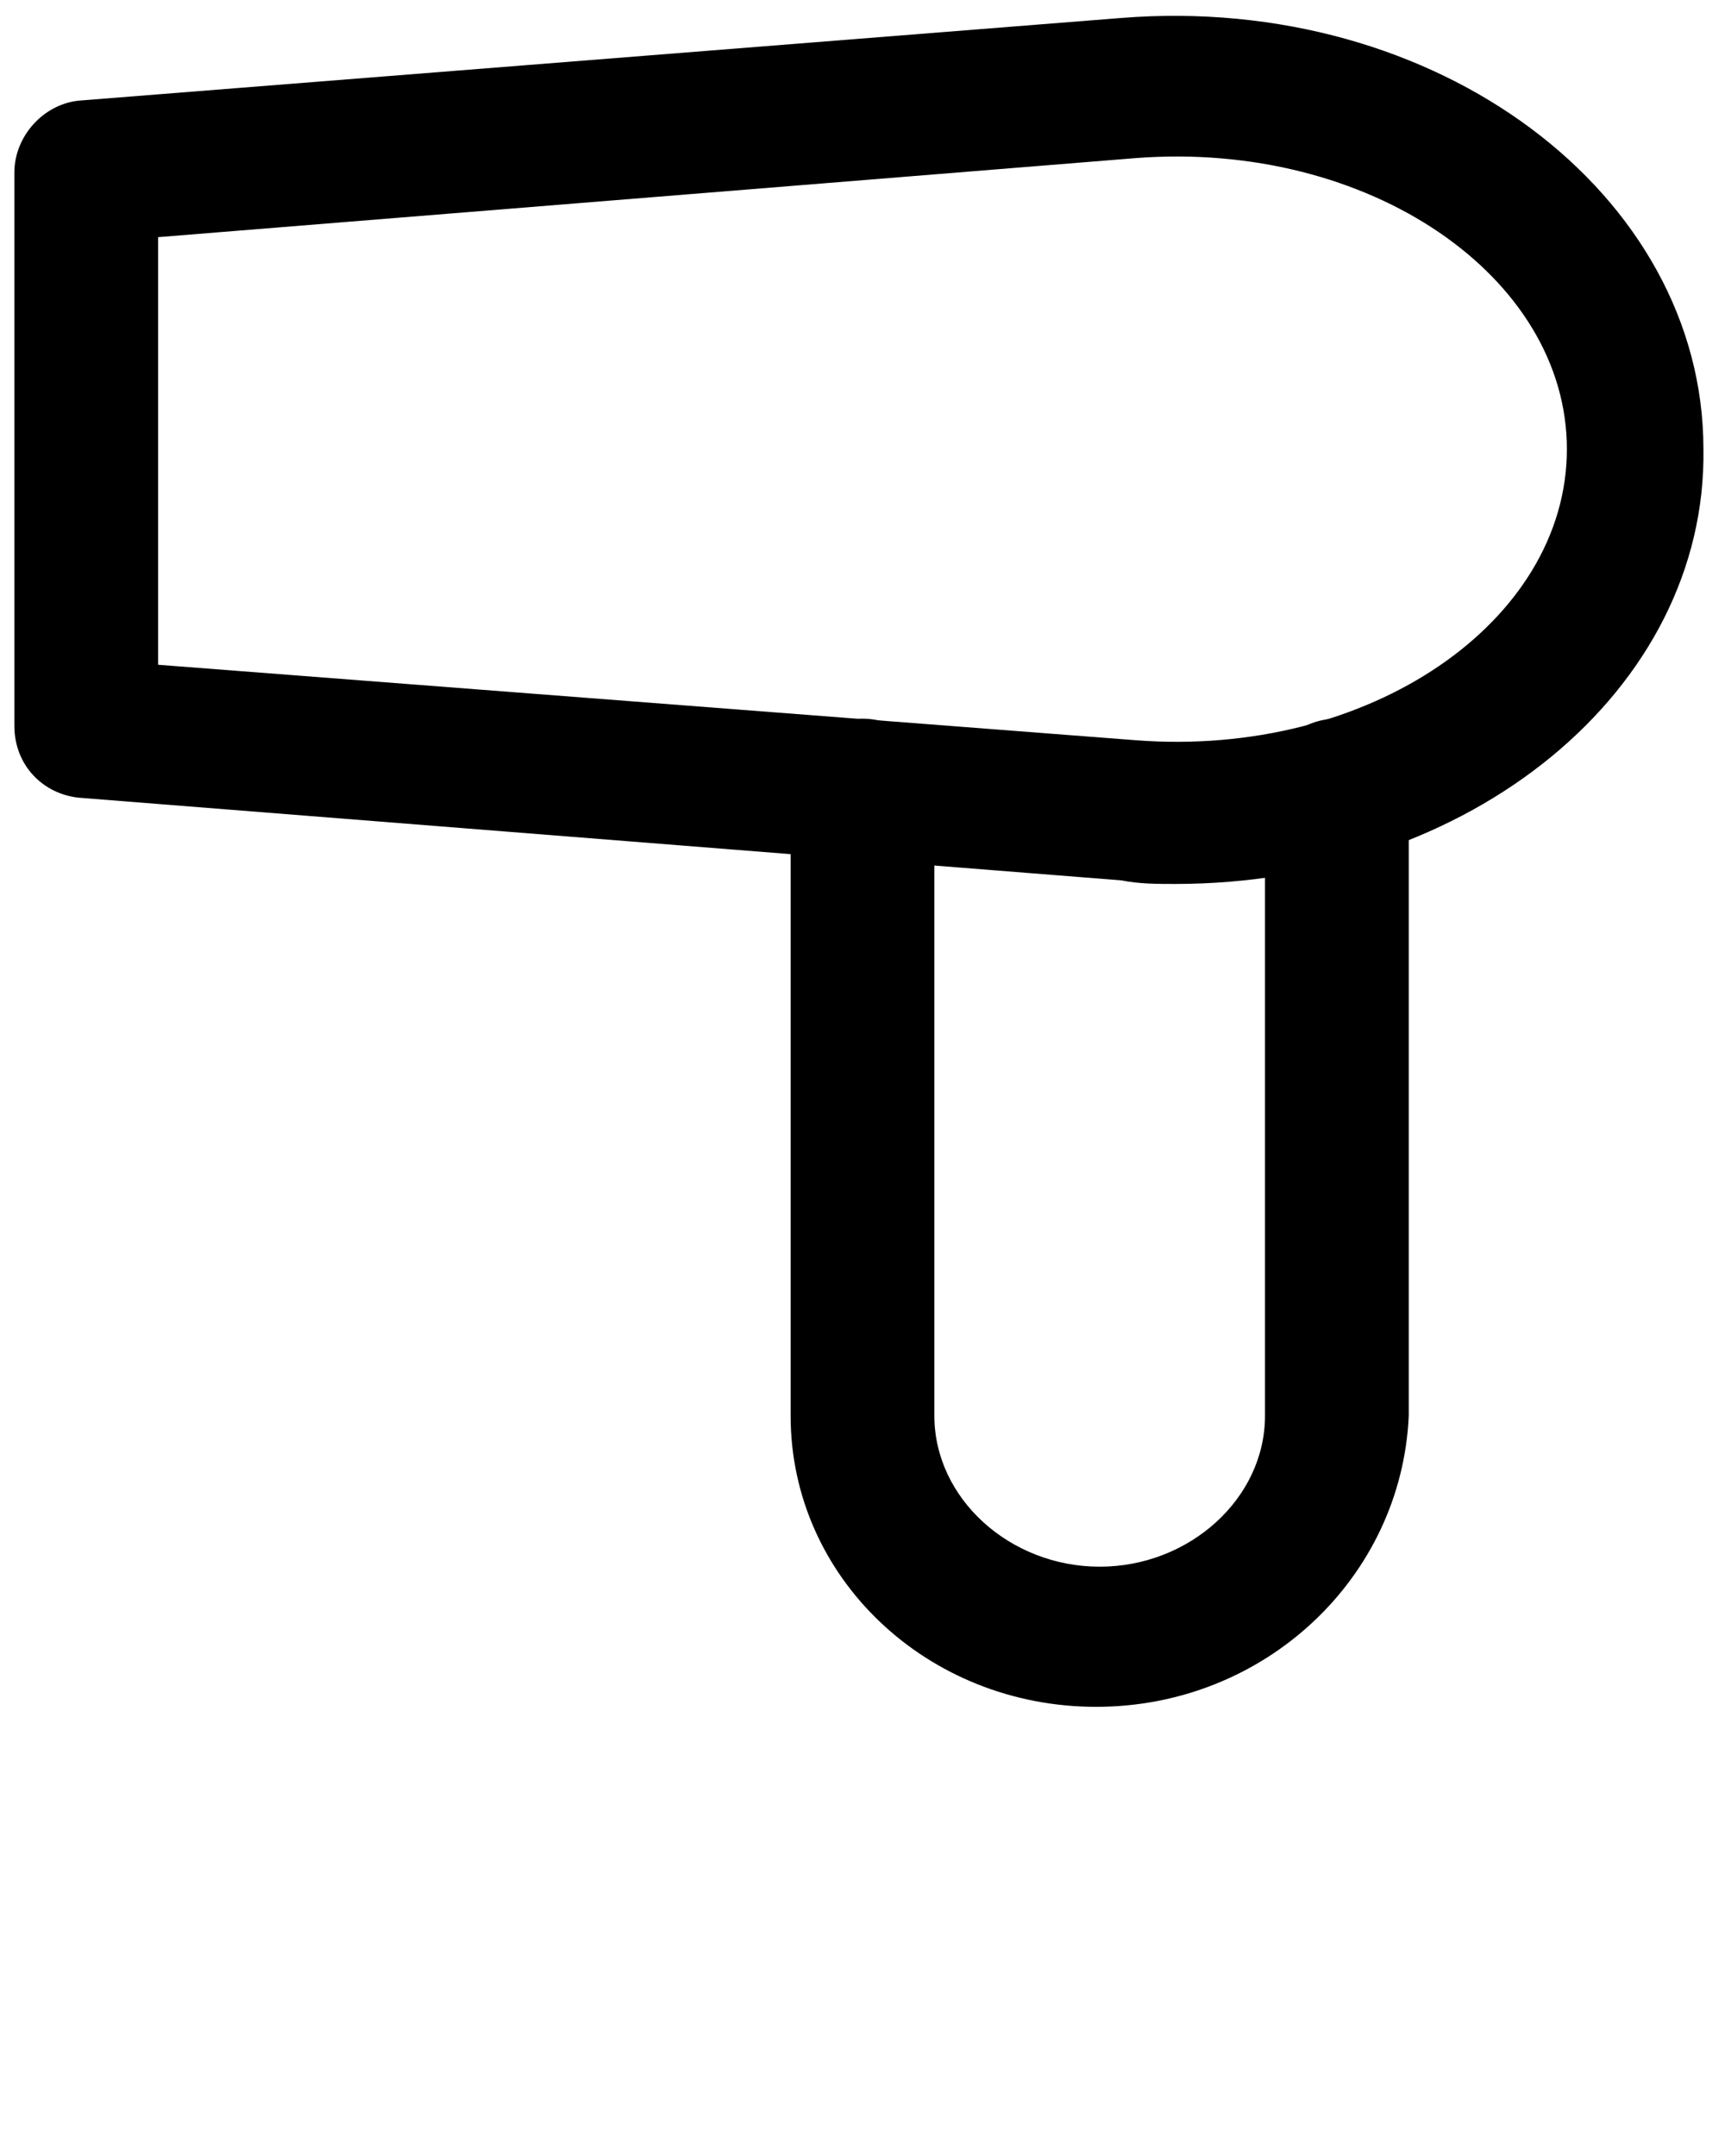 <svg xmlns="http://www.w3.org/2000/svg" xmlns:xlink="http://www.w3.org/1999/xlink" version="1.1" x="0px" y="0px" 
viewBox="0 0 48 60" enable-background="new 0 0 48 48" xml:space="preserve"><g><g>
<path d="M32.7,24.6c-0.5,0-1,0-1.5-0.1l-29-2.3c-1-0.1-1.8-0.9-1.8-2V4.8c0-1,0.8-1.9,1.8-2l29-2.3c8.8-0.7,16.2,4.9,16.2,12    
C47.5,19.2,40.9,24.6,32.7,24.6z M4.4,18.5l27.2,2.1c6.5,0.5,12-3.3,12-8.1s-5.5-8.6-12-8.1L4.4,6.6V18.5z"/></g><g>
<path d="M30.5,47.5c-4.7,0-8.5-3.6-8.5-8.1V22c0-1.1,0.9-2,2-2s2,0.9,2,2v17.4c0,2.3,2.1,4.2,4.6,4.2s4.6-1.9,4.6-4.2V22    
c0-1.1,0.9-2,2-2s2,0.9,2,2v17.4C39,43.9,35.2,47.5,30.5,47.5z"/></g></g></svg>